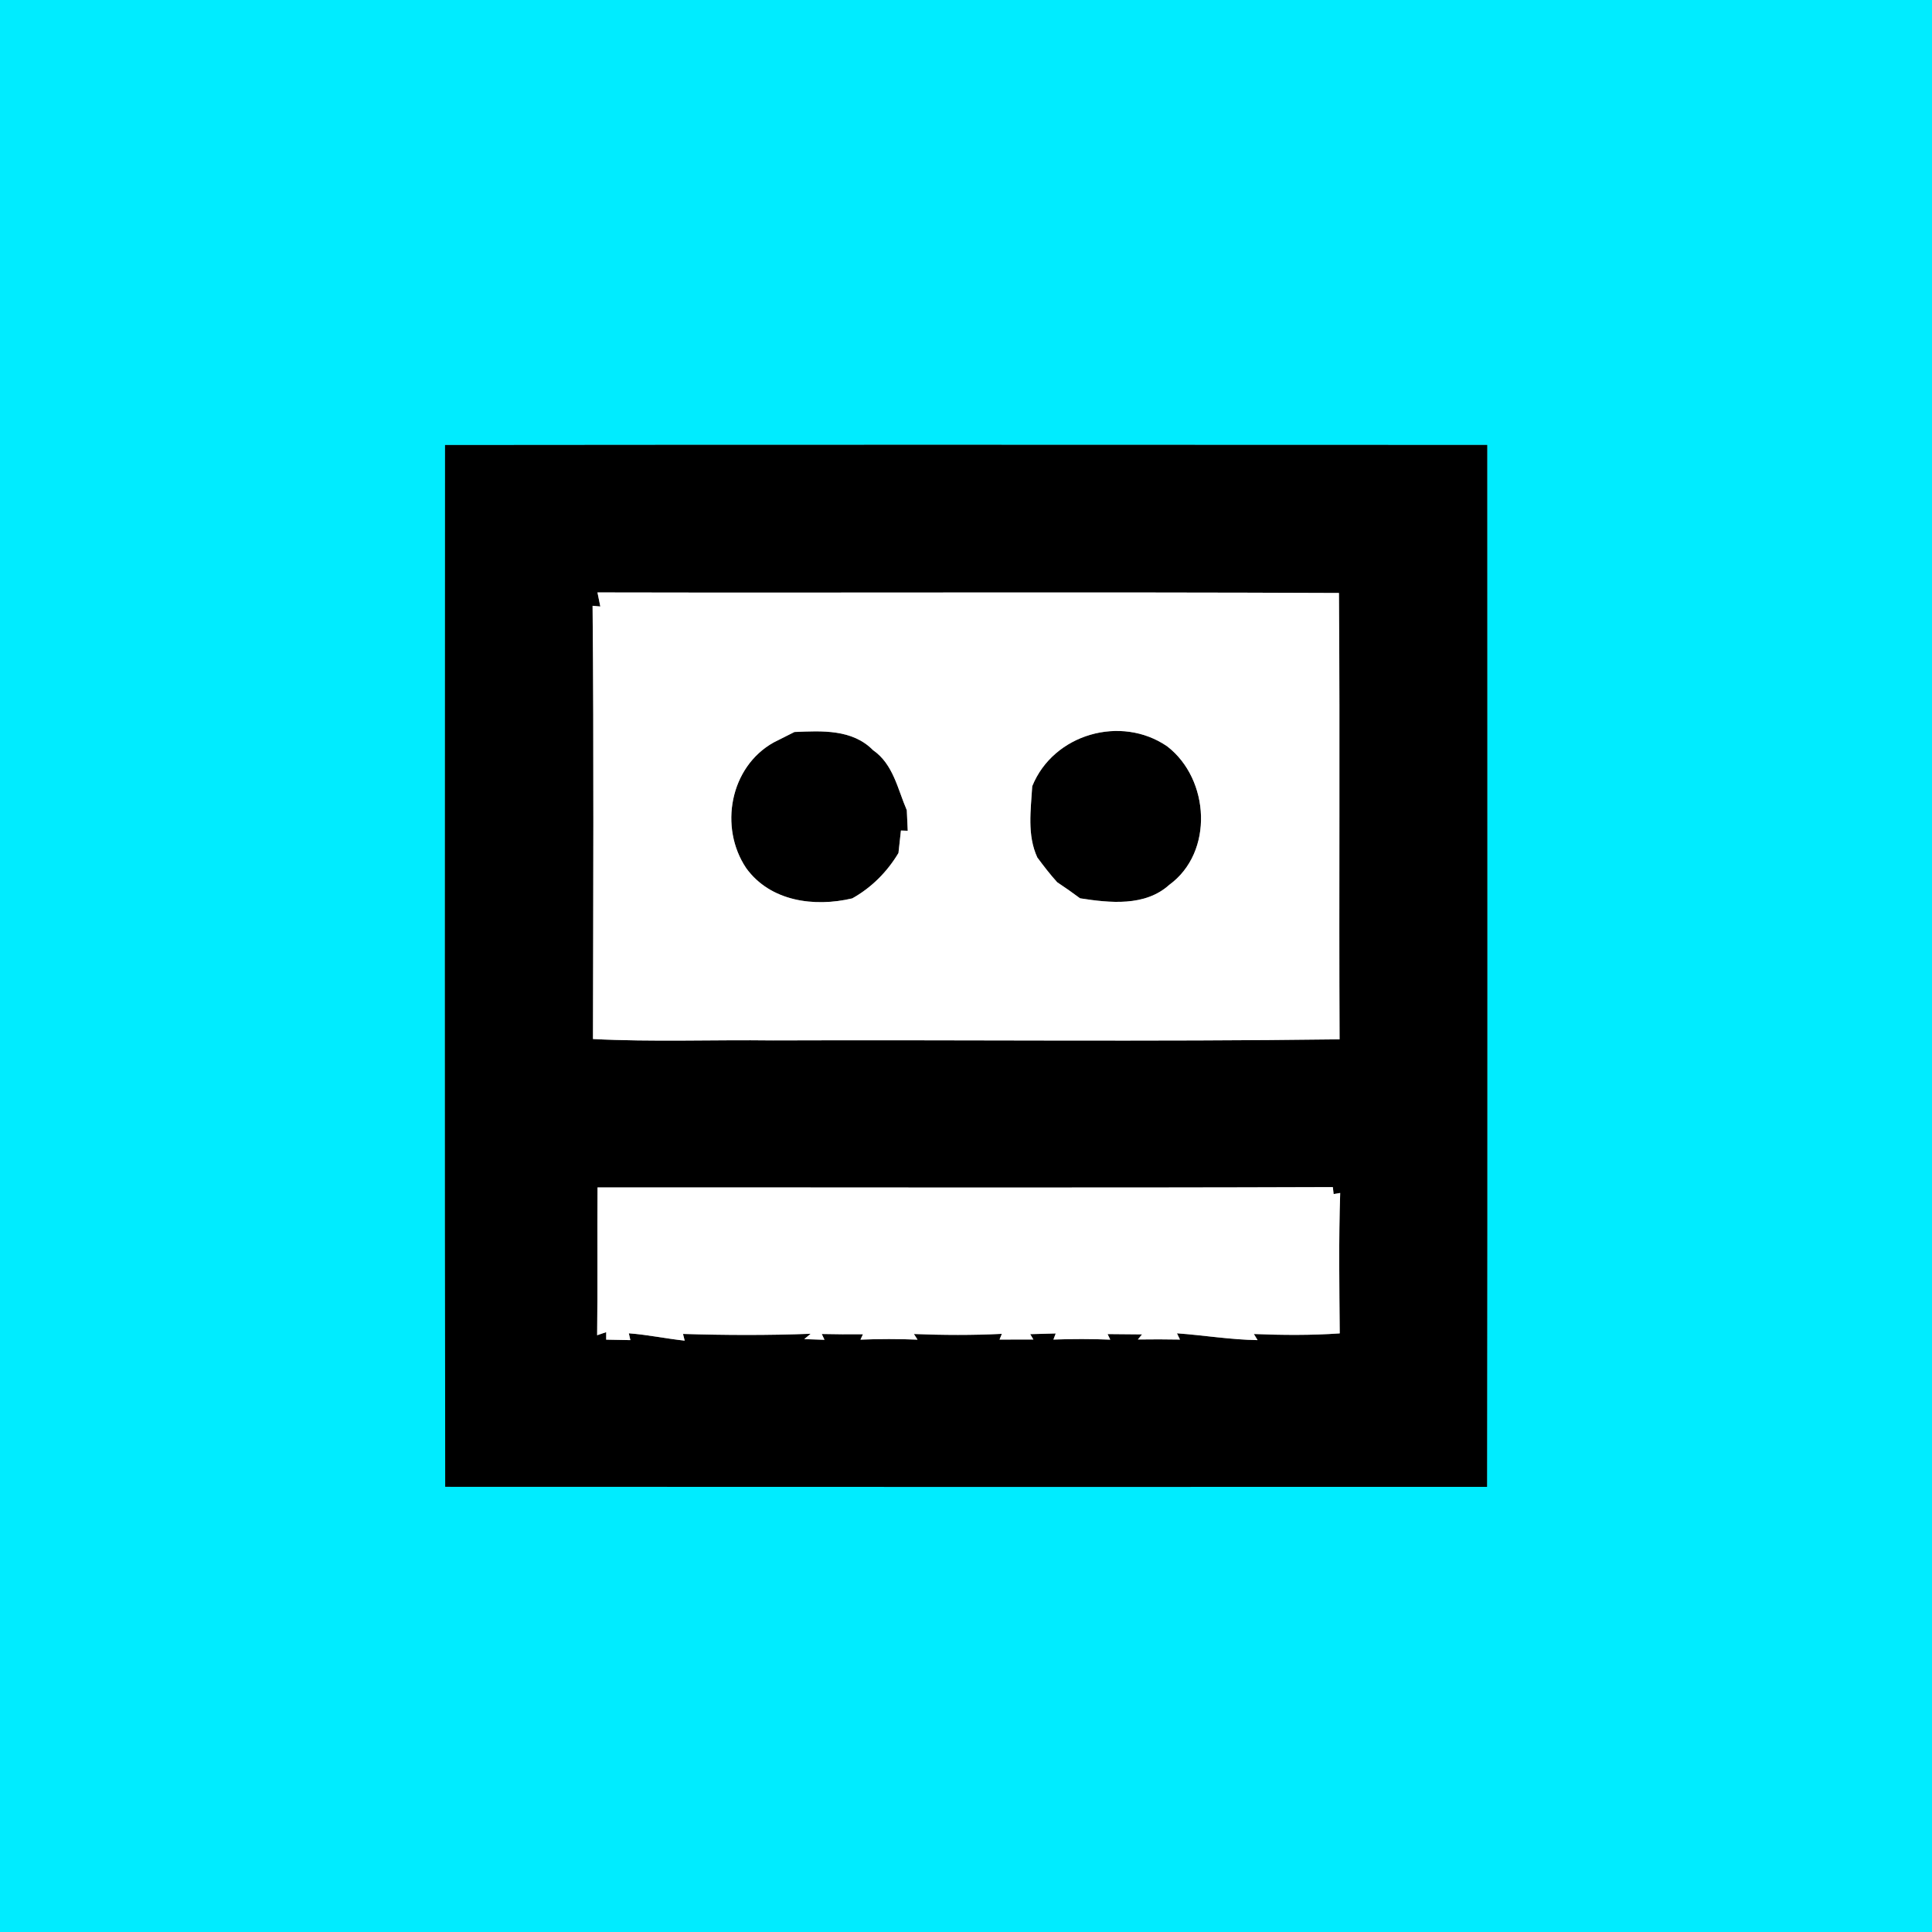 <?xml version="1.0" encoding="UTF-8" ?>
<!DOCTYPE svg PUBLIC "-//W3C//DTD SVG 1.1//EN" "http://www.w3.org/Graphics/SVG/1.1/DTD/svg11.dtd">
<svg width="250pt" height="250pt" viewBox="0 0 250 250" version="1.1" xmlns="http://www.w3.org/2000/svg">
<rect x="0" y="0" width="250" height="250" fill="#808080" stroke="none"/>
<g id="#00ecffff">
<path fill="#00ecff" opacity="1.00" d=" M 0.00 0.00 L 250.00 0.00 L 250.00 250.00 L 0.00 250.00 L 0.00 0.00 M 57.59 57.59 C 57.58 102.52 57.55 147.46 57.61 192.39 C 102.55 192.42 147.48 192.40 192.42 192.40 C 192.48 147.46 192.45 102.52 192.44 57.58 C 147.49 57.57 102.54 57.54 57.59 57.59 Z" />
</g>
<g id="#000000ff">
<path fill="#000000" opacity="1.00" d=" M 57.59 57.59 C 102.54 57.54 147.49 57.57 192.44 57.58 C 192.45 102.52 192.48 147.46 192.42 192.40 C 147.48 192.40 102.55 192.42 57.61 192.39 C 57.55 147.46 57.58 102.52 57.59 57.59 M 77.31 76.66 C 77.40 77.12 77.59 78.02 77.68 78.48 L 76.68 78.39 C 76.85 97.07 76.76 115.76 76.73 134.45 C 84.48 134.85 92.25 134.53 100.01 134.63 C 124.45 134.54 148.90 134.81 173.34 134.49 C 173.25 115.24 173.40 95.99 173.26 76.73 C 141.28 76.59 109.29 76.73 77.31 76.66 M 77.27 172.78 L 78.44 172.38 L 78.44 173.35 C 79.22 173.37 80.79 173.40 81.57 173.41 L 81.37 172.53 C 83.80 172.71 86.18 173.22 88.60 173.48 L 88.38 172.61 C 93.88 172.78 99.40 172.80 104.90 172.59 L 104.07 173.28 L 106.69 173.37 L 106.34 172.62 C 108.12 172.66 109.89 172.67 111.67 172.65 L 111.34 173.35 C 113.80 173.25 116.27 173.25 118.73 173.35 L 118.26 172.62 C 122.05 172.77 125.85 172.79 129.64 172.60 L 129.34 173.34 C 130.44 173.34 132.63 173.33 133.72 173.33 L 133.31 172.64 C 134.13 172.62 135.78 172.57 136.61 172.55 L 136.31 173.34 C 138.76 173.25 141.22 173.25 143.67 173.35 L 143.32 172.63 C 144.44 172.64 146.67 172.66 147.78 172.67 L 147.24 173.33 C 149.05 173.30 150.87 173.31 152.69 173.34 L 152.30 172.53 C 155.78 172.78 159.23 173.36 162.73 173.41 L 162.25 172.62 C 165.95 172.77 169.66 172.80 173.36 172.54 C 173.31 166.49 173.22 160.43 173.42 154.37 L 172.57 154.51 L 172.47 153.61 C 140.75 153.72 109.04 153.64 77.32 153.65 C 77.27 160.03 77.35 166.41 77.27 172.78 Z" />
<path fill="#000000" opacity="1.00" d=" M 102.80 94.72 C 106.32 94.57 110.28 94.33 112.97 97.07 C 115.60 98.89 116.15 102.10 117.34 104.84 C 117.37 105.50 117.43 106.83 117.46 107.50 L 116.58 107.47 C 116.50 108.20 116.34 109.65 116.26 110.38 C 114.80 112.82 112.77 114.86 110.28 116.25 C 105.39 117.41 99.69 116.66 96.56 112.34 C 93.02 107.08 94.44 99.23 100.12 96.07 C 101.01 95.62 101.91 95.17 102.80 94.72 Z" />
<path fill="#000000" opacity="1.00" d=" M 133.57 101.74 C 136.30 94.97 145.07 92.47 151.04 96.58 C 156.55 100.83 157.09 110.29 151.30 114.50 C 148.17 117.33 143.59 116.84 139.76 116.24 C 138.79 115.52 137.80 114.82 136.80 114.16 C 135.88 113.15 135.05 112.06 134.23 110.96 C 132.89 108.06 133.39 104.81 133.57 101.74 Z" />
</g>
<g id="#ffffffff">
<path fill="#ffffff" opacity="1.00" d=" M 77.31 76.66 C 109.29 76.73 141.28 76.59 173.26 76.73 C 173.40 95.99 173.25 115.24 173.34 134.49 C 148.90 134.81 124.45 134.54 100.01 134.63 C 92.25 134.53 84.48 134.85 76.73 134.45 C 76.76 115.76 76.85 97.07 76.68 78.39 L 77.68 78.48 C 77.59 78.02 77.40 77.12 77.31 76.66 M 102.80 94.72 C 101.91 95.17 101.01 95.62 100.12 96.07 C 94.44 99.23 93.02 107.08 96.56 112.34 C 99.69 116.66 105.39 117.41 110.28 116.25 C 112.77 114.86 114.80 112.82 116.26 110.38 C 116.34 109.65 116.50 108.20 116.58 107.47 L 117.46 107.50 C 117.43 106.83 117.37 105.50 117.34 104.84 C 116.15 102.10 115.60 98.89 112.97 97.07 C 110.28 94.33 106.32 94.57 102.80 94.72 M 133.57 101.74 C 133.39 104.81 132.89 108.06 134.23 110.96 C 135.05 112.06 135.88 113.15 136.80 114.16 C 137.80 114.82 138.79 115.52 139.76 116.24 C 143.59 116.84 148.17 117.33 151.30 114.50 C 157.09 110.29 156.55 100.83 151.04 96.58 C 145.07 92.47 136.30 94.97 133.57 101.74 Z" />
<path fill="#ffffff" opacity="1.00" d=" M 77.27 172.78 C 77.35 166.41 77.27 160.03 77.32 153.65 C 109.04 153.64 140.75 153.72 172.47 153.61 L 172.57 154.51 L 173.42 154.37 C 173.22 160.43 173.31 166.49 173.36 172.54 C 169.66 172.80 165.95 172.77 162.25 172.62 L 162.73 173.41 C 159.23 173.36 155.78 172.78 152.30 172.53 L 152.69 173.34 C 150.87 173.31 149.05 173.30 147.24 173.33 L 147.78 172.67 C 146.67 172.66 144.44 172.64 143.32 172.63 L 143.67 173.35 C 141.22 173.25 138.76 173.25 136.31 173.34 L 136.61 172.55 C 135.78 172.57 134.13 172.62 133.31 172.64 L 133.72 173.33 C 132.63 173.33 130.44 173.34 129.34 173.34 L 129.64 172.60 C 125.85 172.79 122.05 172.77 118.26 172.62 L 118.73 173.35 C 116.27 173.25 113.80 173.25 111.34 173.35 L 111.67 172.65 C 109.89 172.67 108.12 172.66 106.34 172.62 L 106.69 173.37 L 104.07 173.28 L 104.90 172.59 C 99.40 172.80 93.88 172.78 88.38 172.61 L 88.60 173.48 C 86.18 173.22 83.80 172.71 81.37 172.53 L 81.57 173.41 C 80.79 173.40 79.22 173.37 78.44 173.35 L 78.44 172.38 L 77.27 172.78 Z" />
</g>
</svg>
